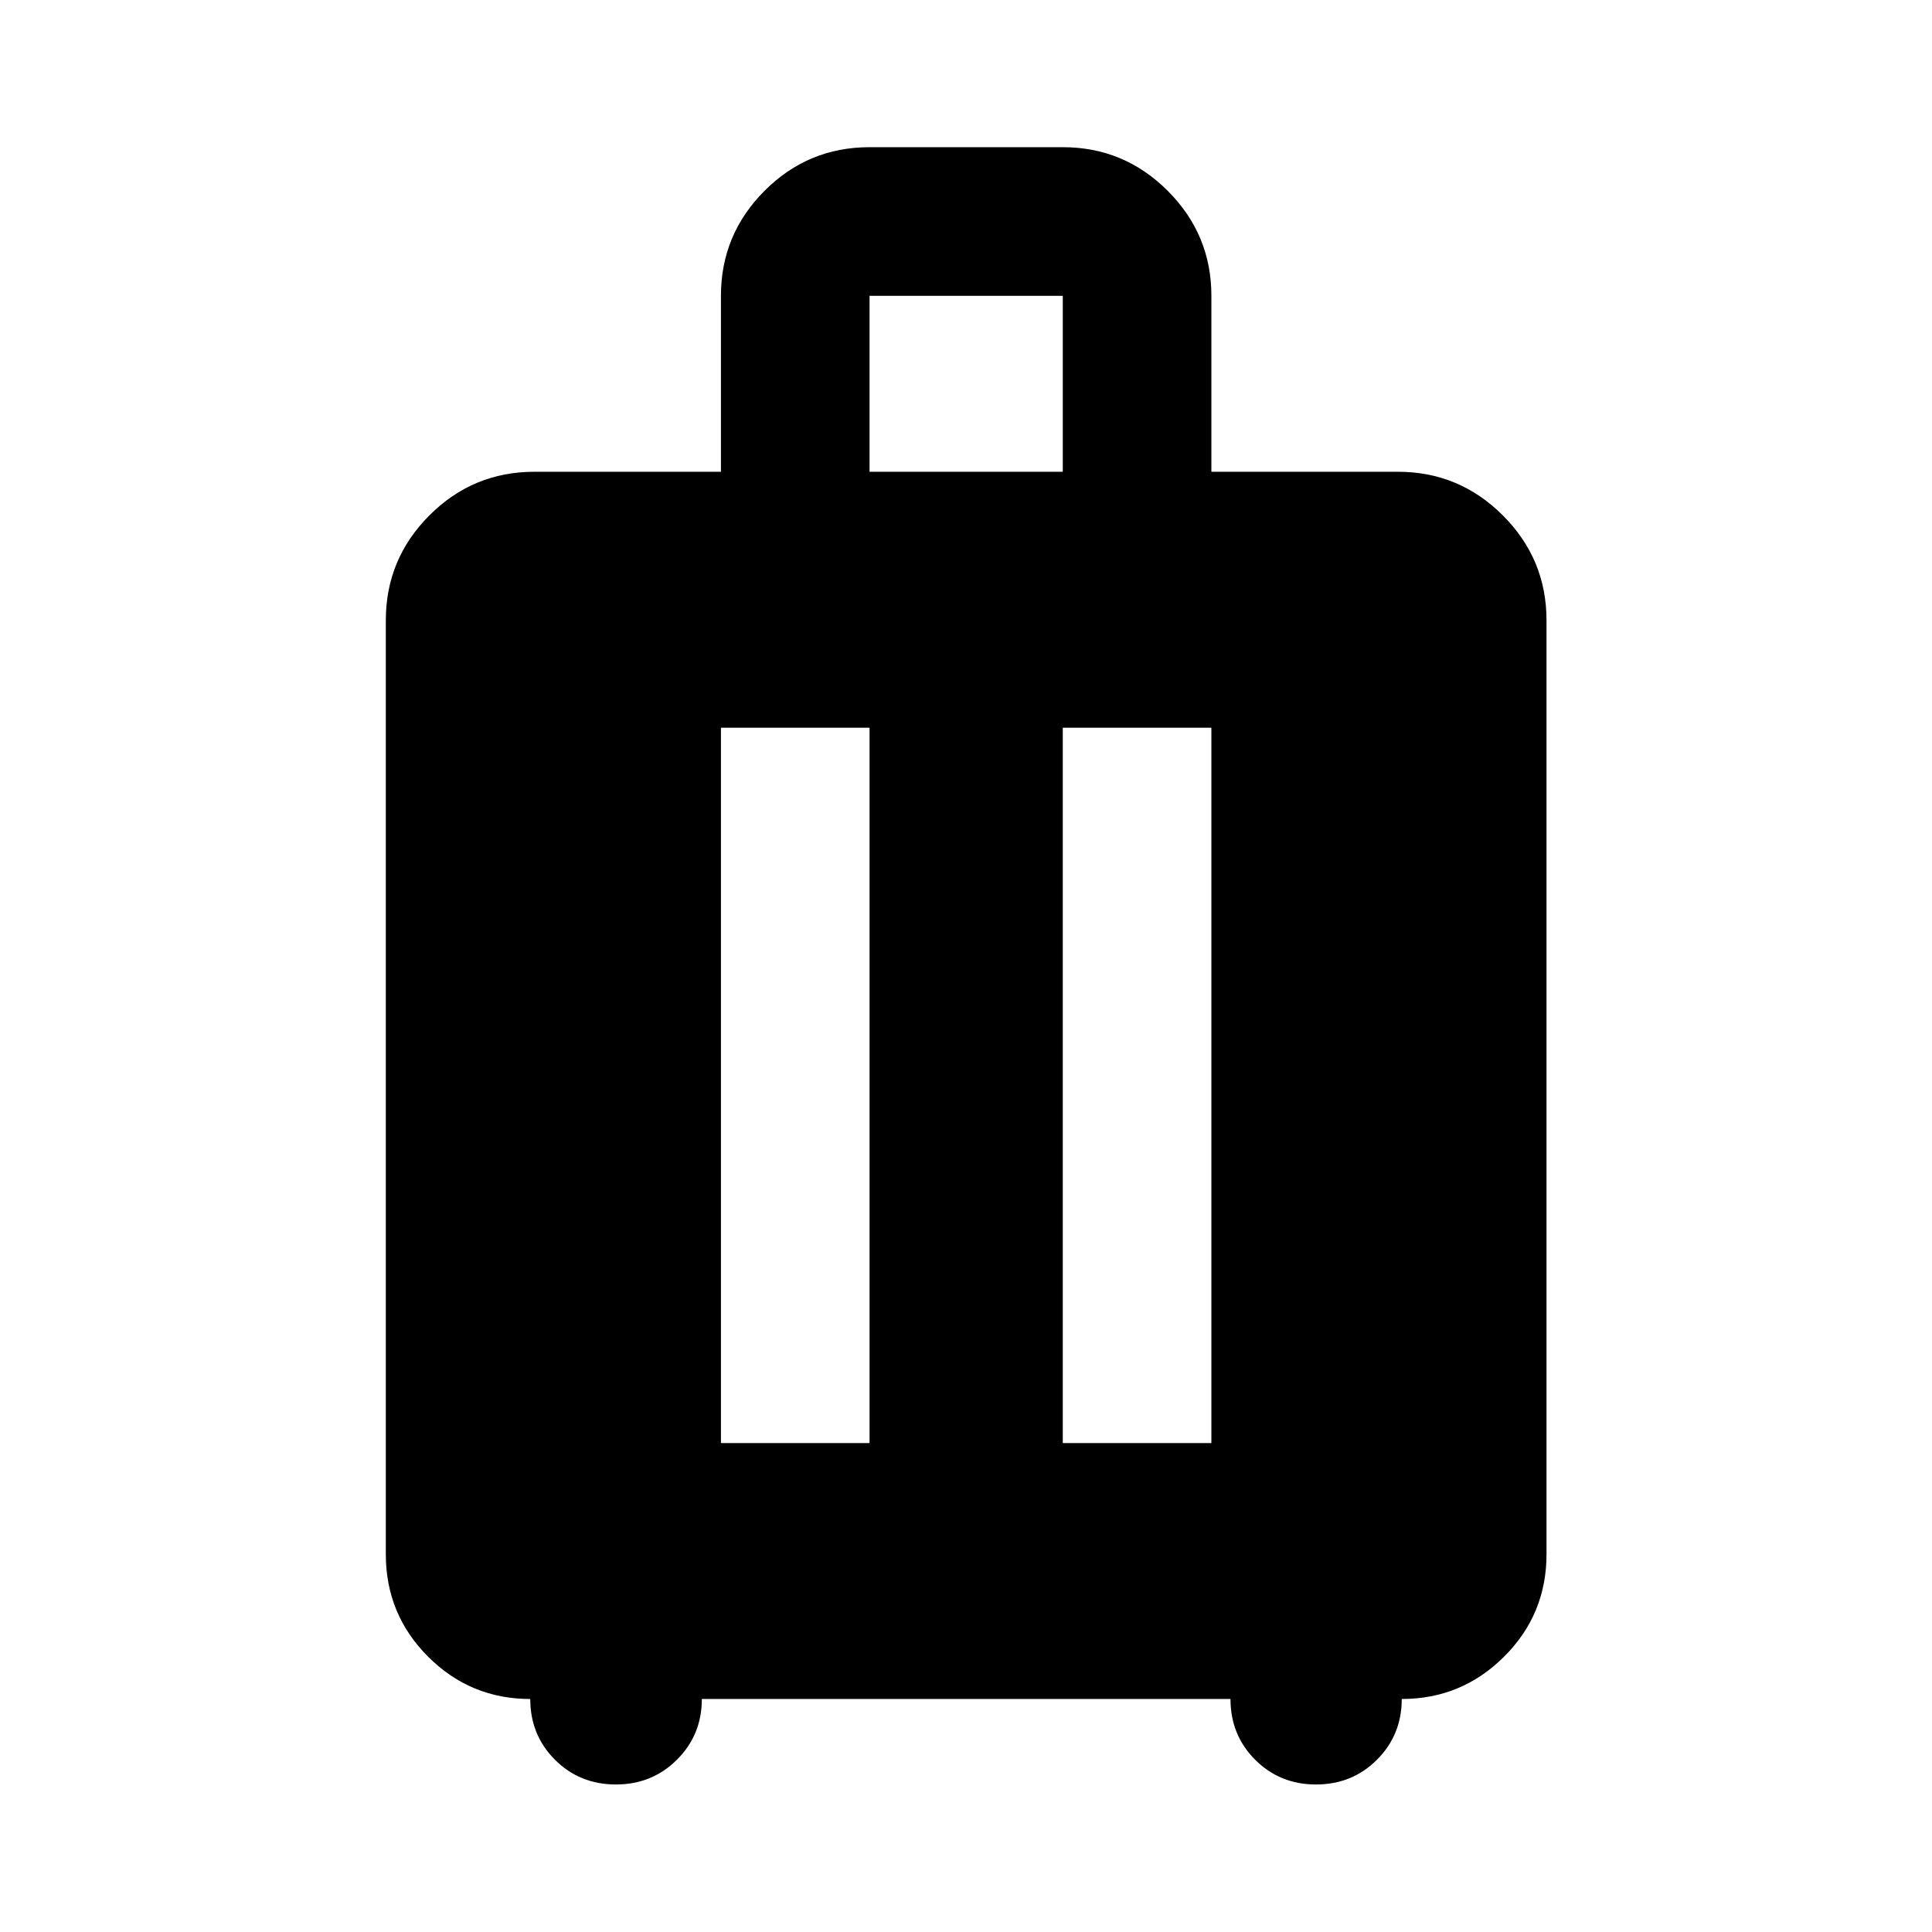 <svg xmlns="http://www.w3.org/2000/svg" height="40" viewBox="0 -960 960 960" width="40"><path d="M263.48-115.78q-29.73 0-50.75-21.01-21.02-21.02-21.02-50.91v-464.04q0-30.46 21.63-52.15 21.64-21.69 52.21-21.69h92.68v-87.43q0-30.46 21.64-52.15 21.63-21.7 52.2-21.7h96.02q30.46 0 52.15 21.7 21.69 21.69 21.69 52.15v87.43h92.68q30.46 0 52.15 21.69 21.69 21.69 21.69 52.15v464.04q0 29.89-21.1 50.91-21.1 21.01-50.83 21.01 0 17.88-12.32 30.18t-30.31 12.3q-17.92 0-30.2-12.28-12.27-12.27-12.27-30.2H348.74q0 17.88-12.38 30.18-12.37 12.3-30.33 12.3t-30.26-12.28q-12.29-12.27-12.29-30.2Zm94.75-127.17h73.84v-355.46h-73.84v355.46Zm169.86 0h73.84v-355.46h-73.84v355.46Zm-96.02-482.63h96.02v-87.43h-96.02v87.43Z"/></svg>